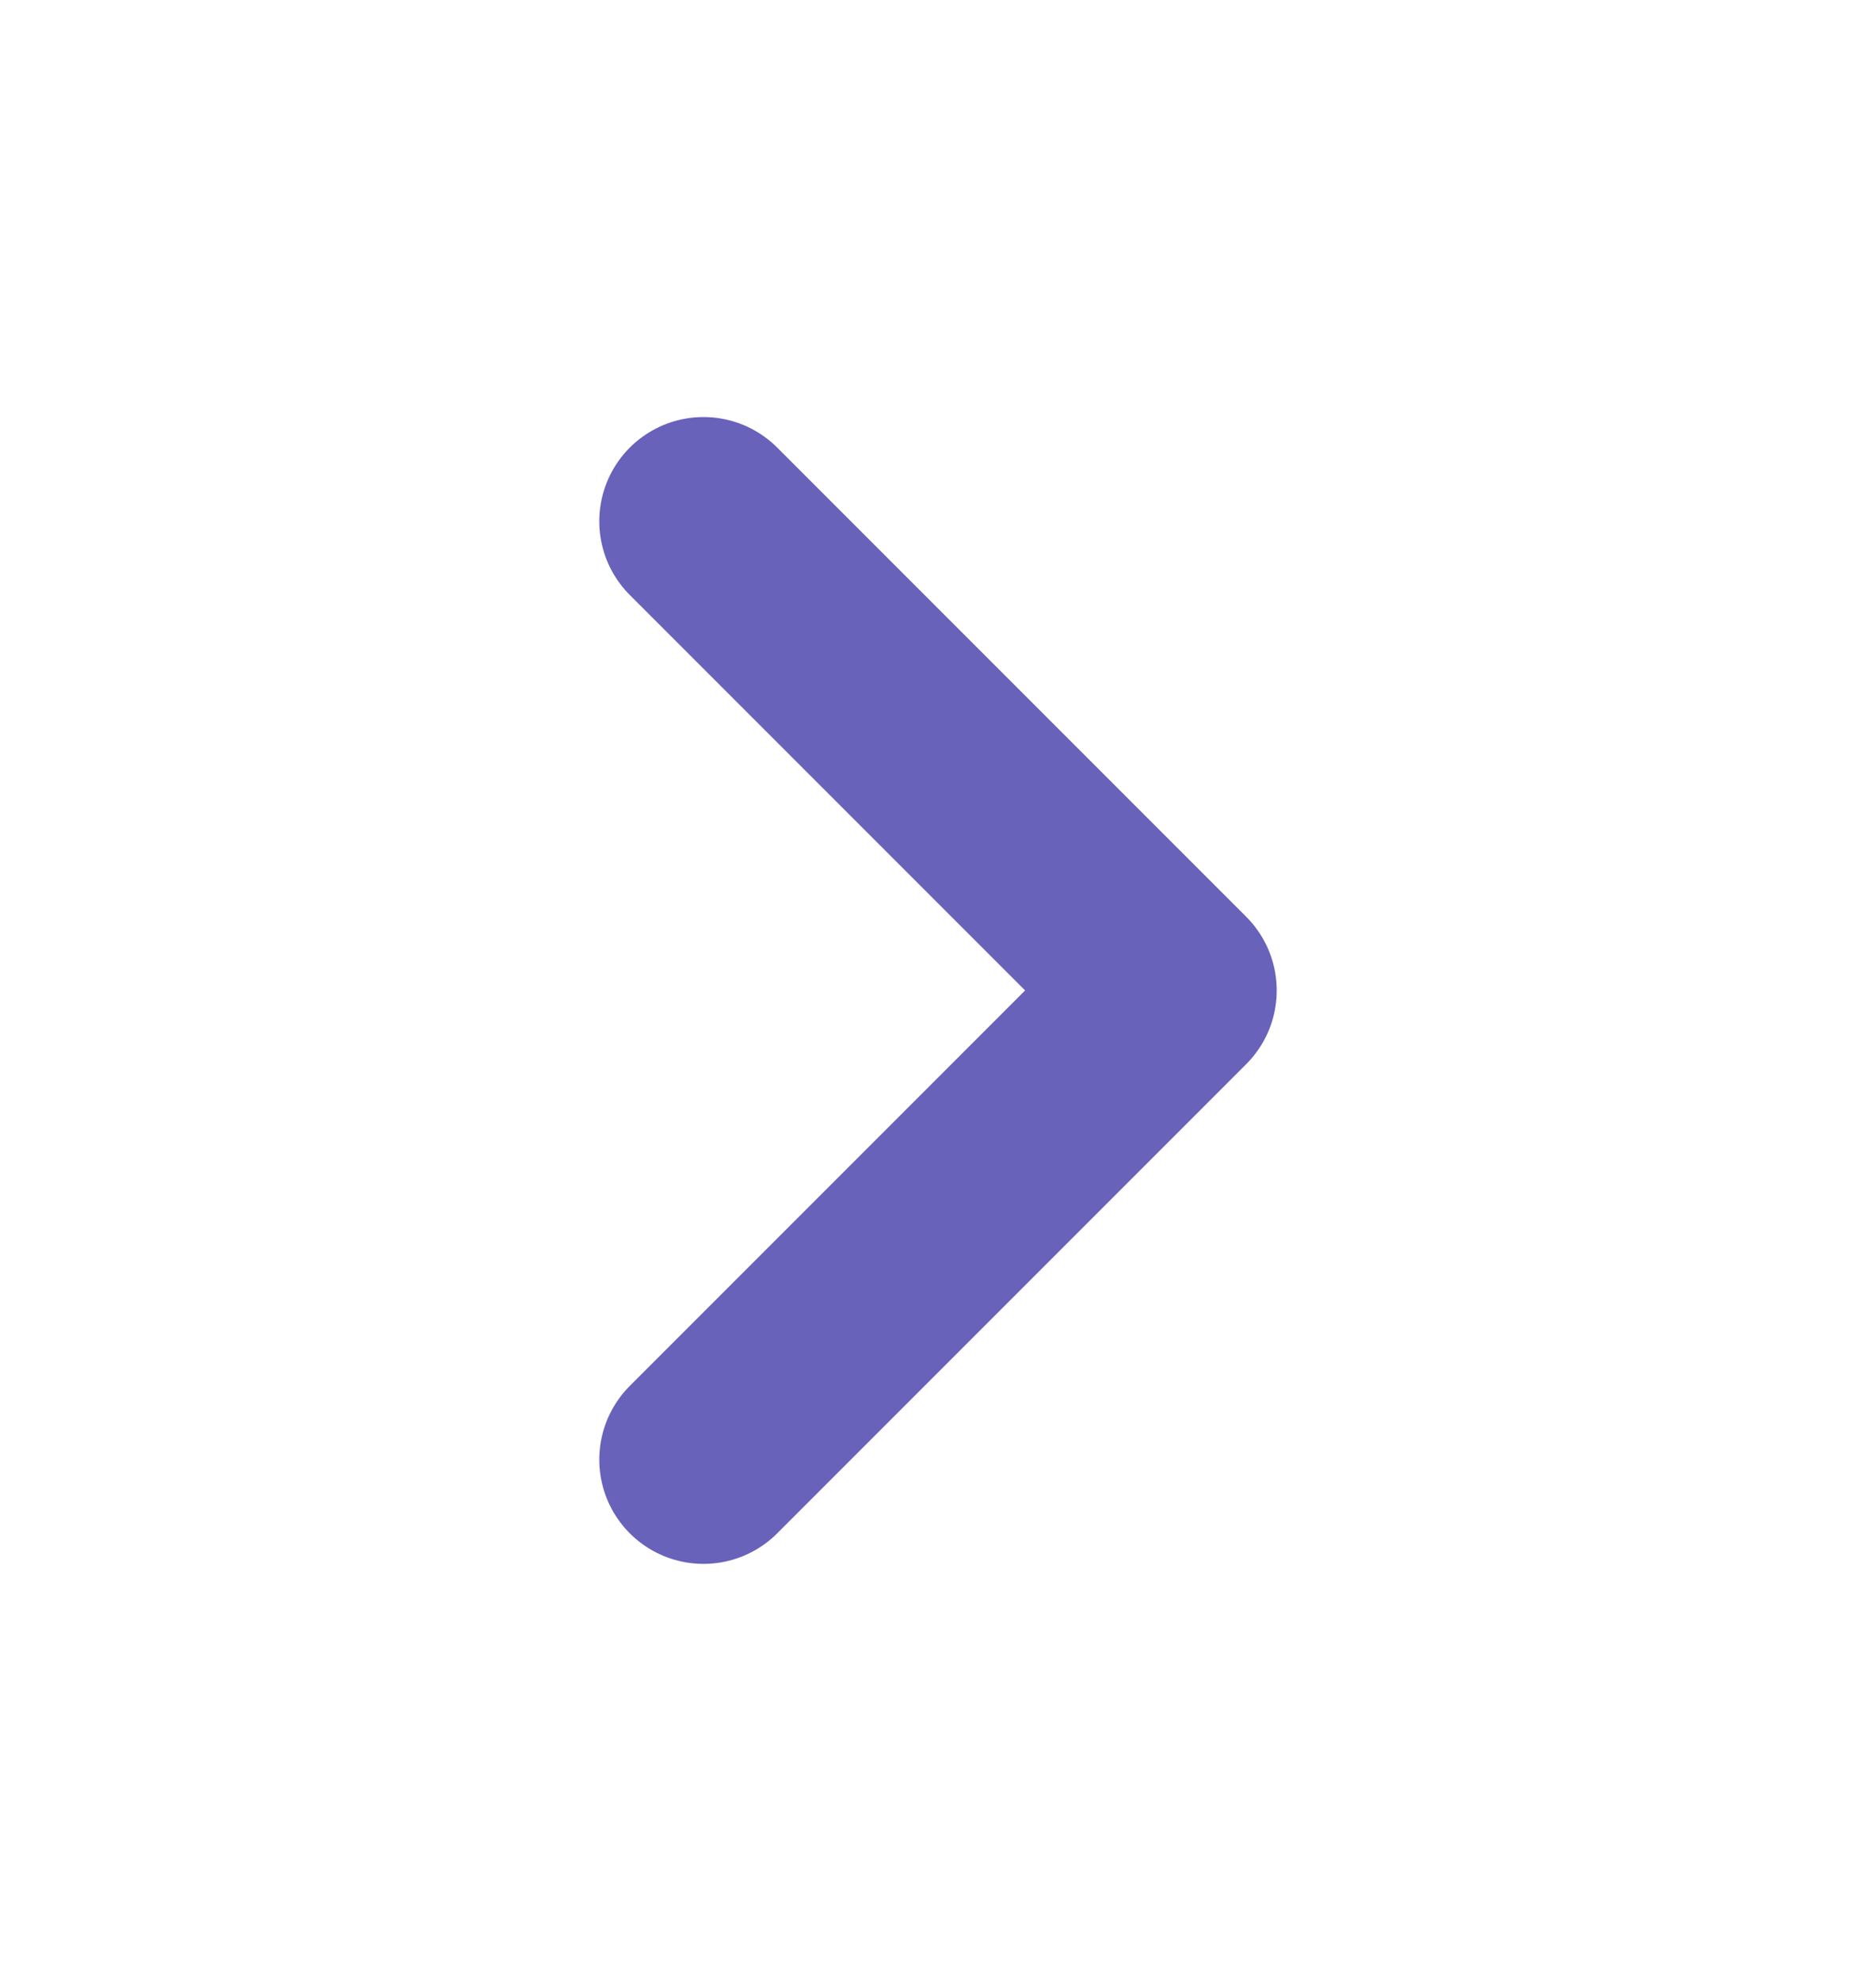 <svg width="18" height="19" viewBox="0 0 18 19" fill="none" xmlns="http://www.w3.org/2000/svg">
<path d="M6.75 14L11.25 9.5L6.75 5" stroke="#6962BB" stroke-width="2" stroke-linecap="round" stroke-linejoin="round"/>
</svg>
